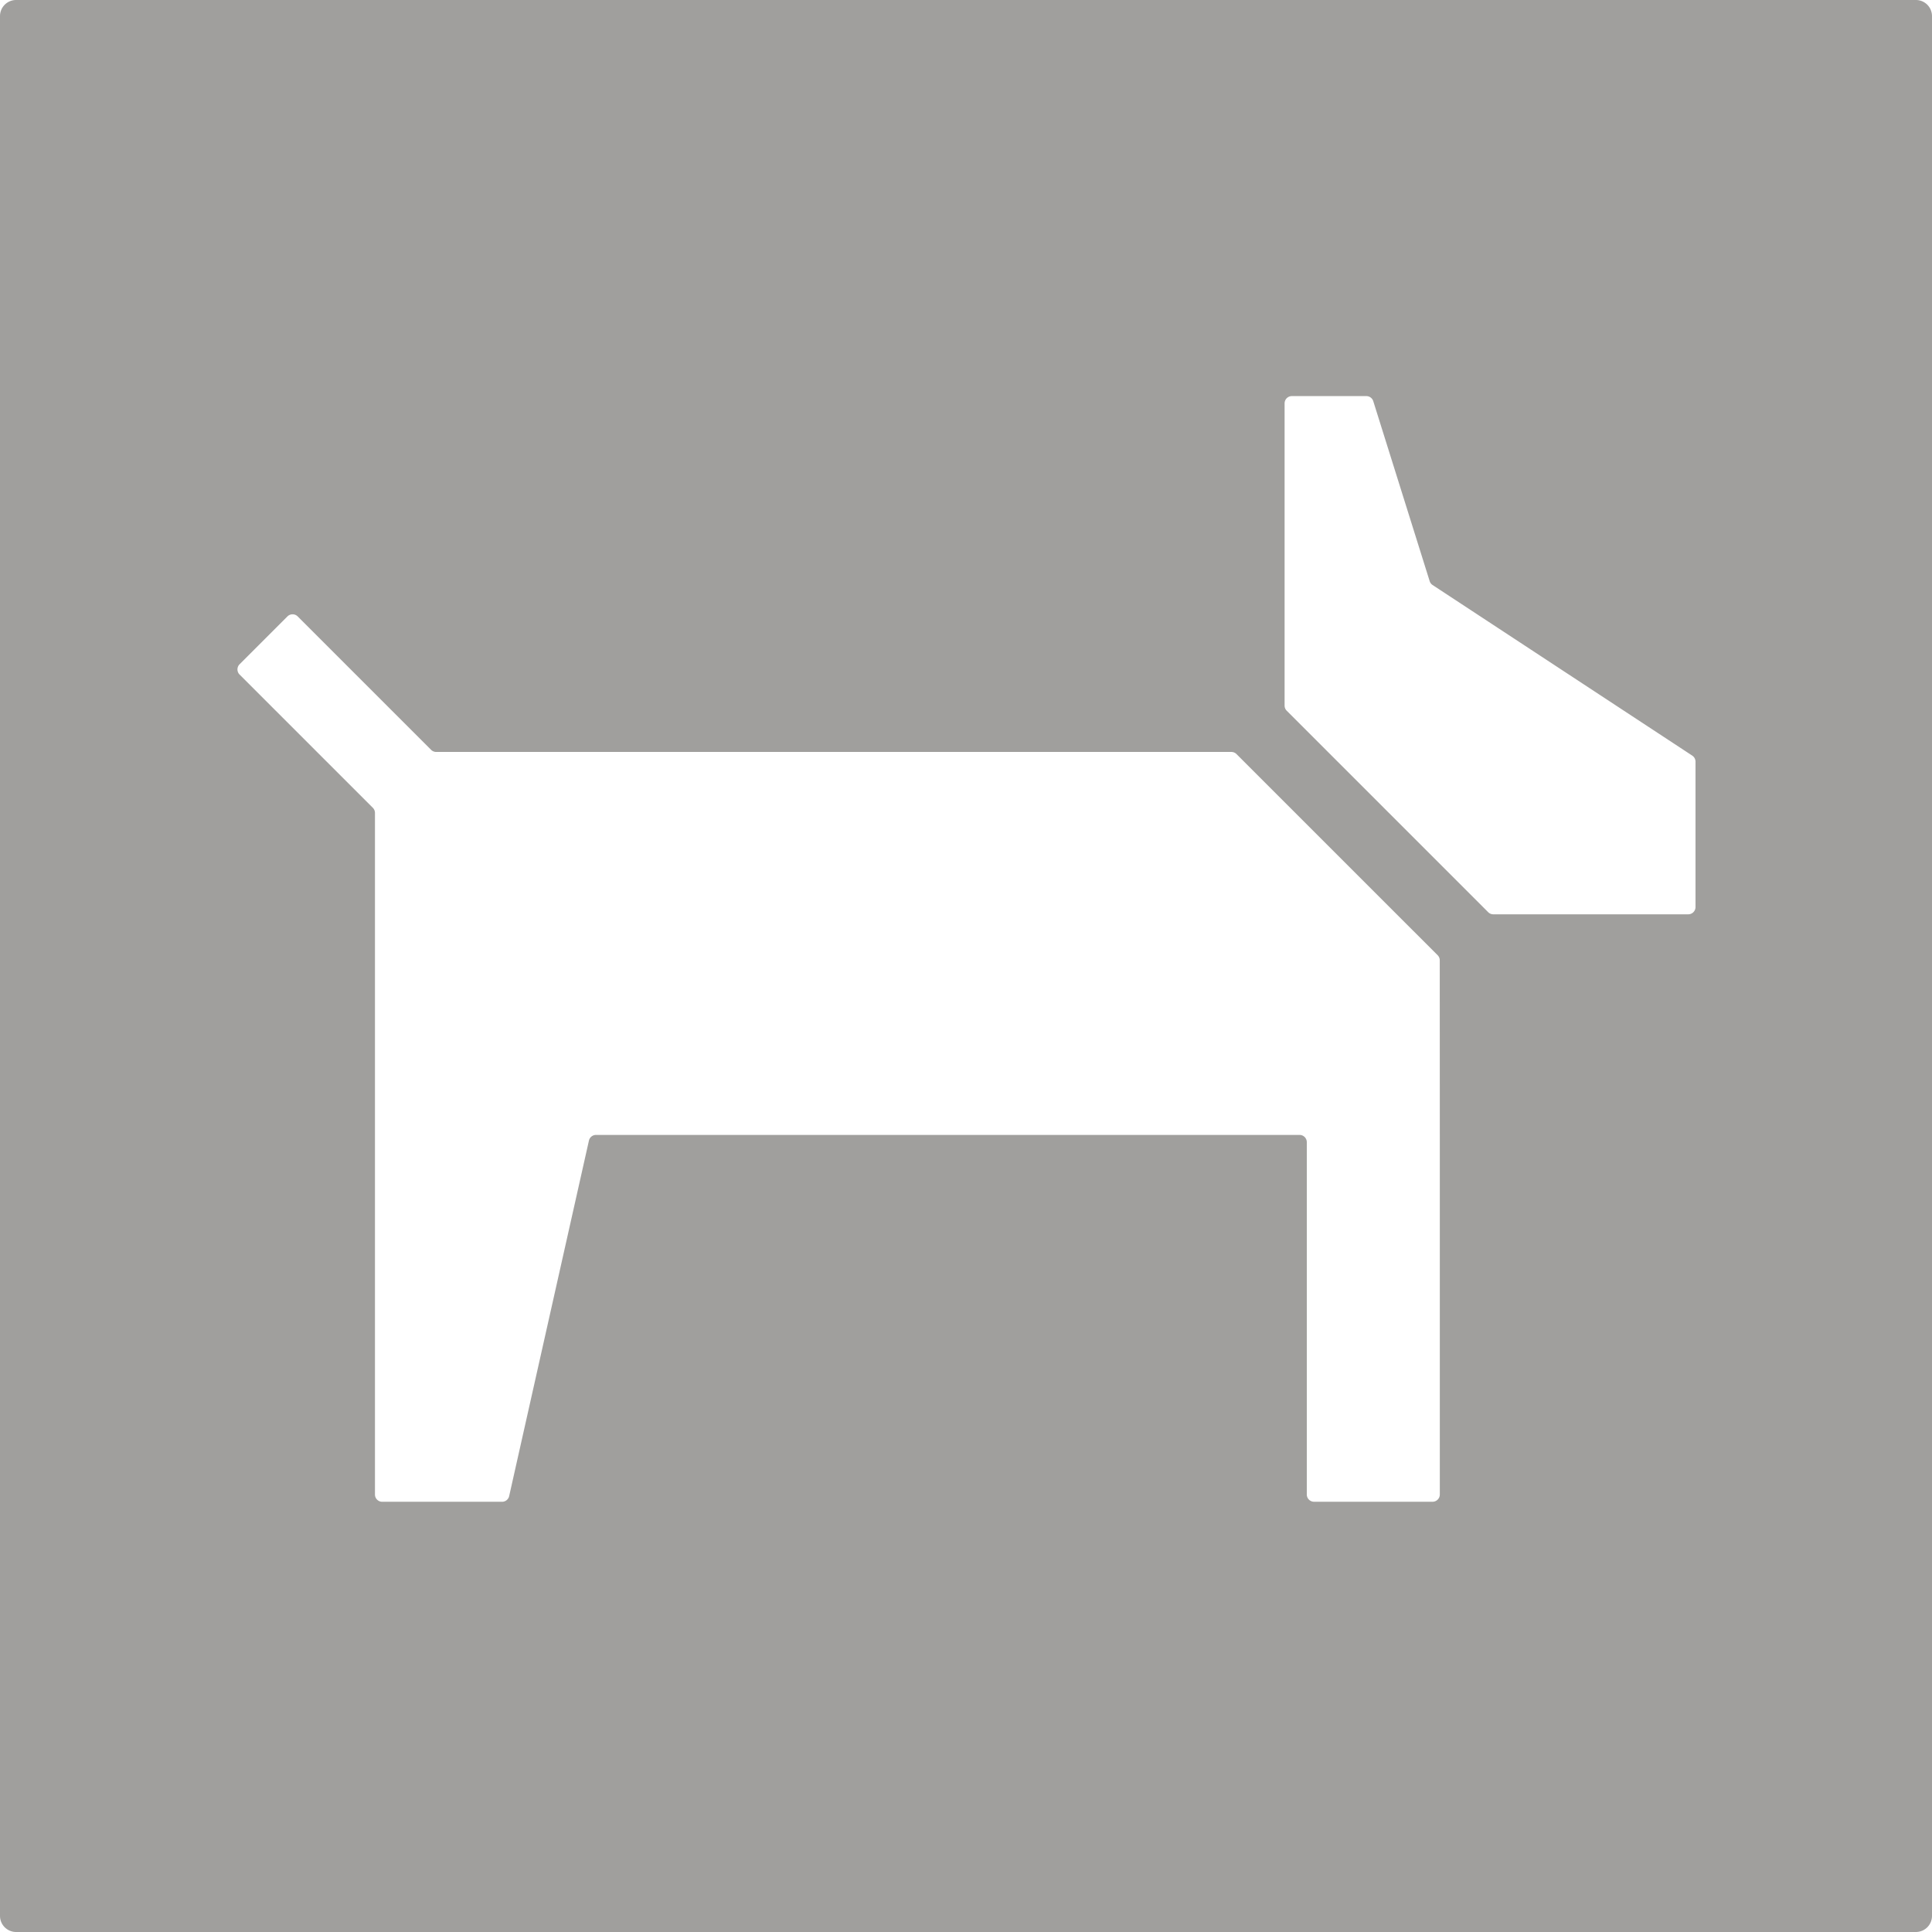 <svg xmlns="http://www.w3.org/2000/svg" width="120mm" height="120mm" viewBox="0 0 340.157 340.158">
  <g id="Schilder">
      <g id="H-25-E">
        <path fill="#A09f9d" stroke="none" d="M337.323,0H2.834A2.834,2.834,0,0,0,0,2.834V337.323a2.835,2.835,0,0,0,2.834,2.835H337.323a2.835,2.835,0,0,0,2.834-2.835V2.834A2.834,2.834,0,0,0,337.323,0ZM253.5,199.817v63.309a1.28,1.28,0,0,1-1.28,1.28H231.361a1.28,1.28,0,0,1-1.279-1.28V201.1a1.28,1.28,0,0,0-1.28-1.28H104.938a1.278,1.278,0,0,0-1.251,1.011L89.647,263.4a1.28,1.28,0,0,1-1.251,1.011h-21.1a1.28,1.28,0,0,1-1.279-1.28v-120a1.282,1.282,0,0,0-.374-.905l-23.461-23.46a1.28,1.28,0,0,1,0-1.809l8.424-8.424a1.28,1.28,0,0,1,1.809,0L75.9,132.018a1.282,1.282,0,0,0,.905.374h140a1.278,1.278,0,0,1,.9.375l35.411,35.41a1.281,1.281,0,0,1,.375.905Zm45.02-40.118a1.279,1.279,0,0,1-1.279,1.279H262.916a1.284,1.284,0,0,1-.9-.374l-35.469-35.47a1.279,1.279,0,0,1-.375-.905V71.018a1.28,1.28,0,0,1,1.28-1.279h13.116a1.278,1.278,0,0,1,1.2.844l9.963,31.787a1.276,1.276,0,0,0,.5.633l45.712,30.033a1.281,1.281,0,0,1,.577,1.069Z"/>
      </g>
    </g>
</svg>
